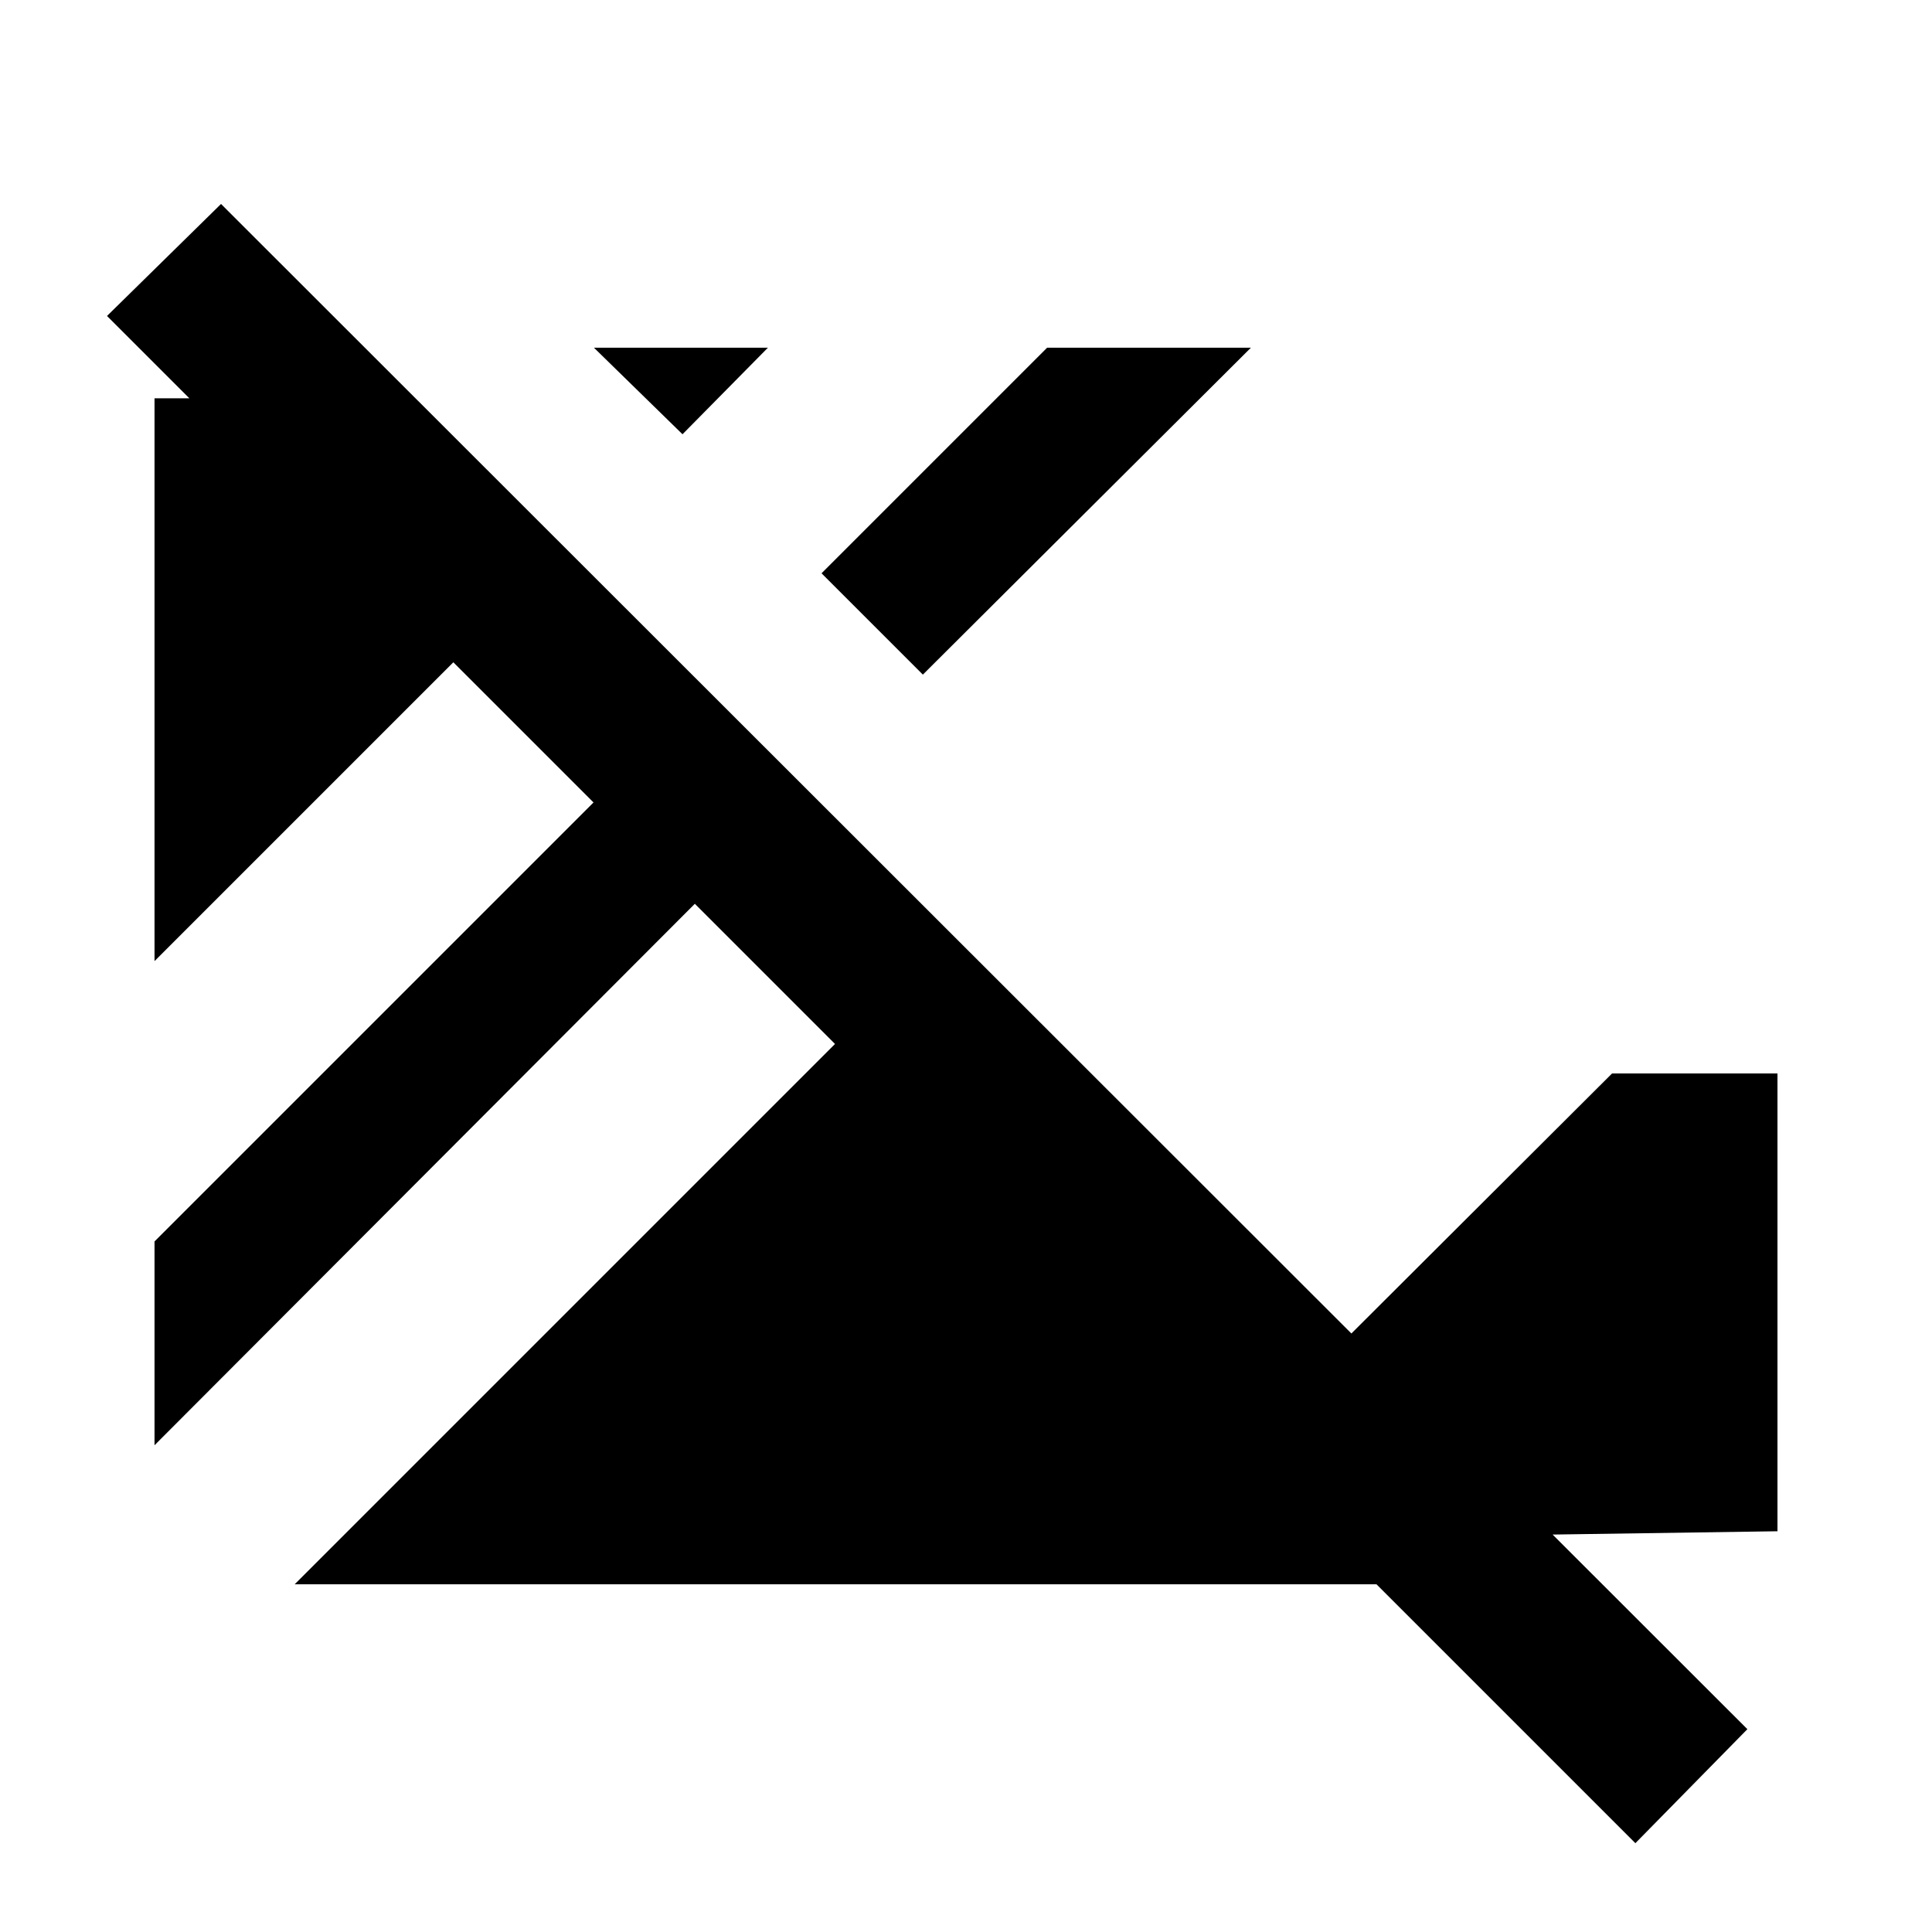 <svg xmlns="http://www.w3.org/2000/svg" height="20" viewBox="0 96 960 960" width="20"><path d="M812.609 1011.87 683.957 883.218H146.435L414.913 614.74l-69.653-69.653L76.782 814.13V712.872L294.913 494.74l-69.653-69.653L76.782 573.565V293.912h17.304L53.174 253l56.652-55.652 758.436 757.87-55.653 56.652Zm70.609-155-314.867 4.627 232.653-232.088h82.214V856.87ZM458.565 431.216l-50.347-50.346 112.088-112.088h101.259l-163 162.434ZM339.13 311.782l-44-43h86.435l-42.435 43Z"/></svg>
